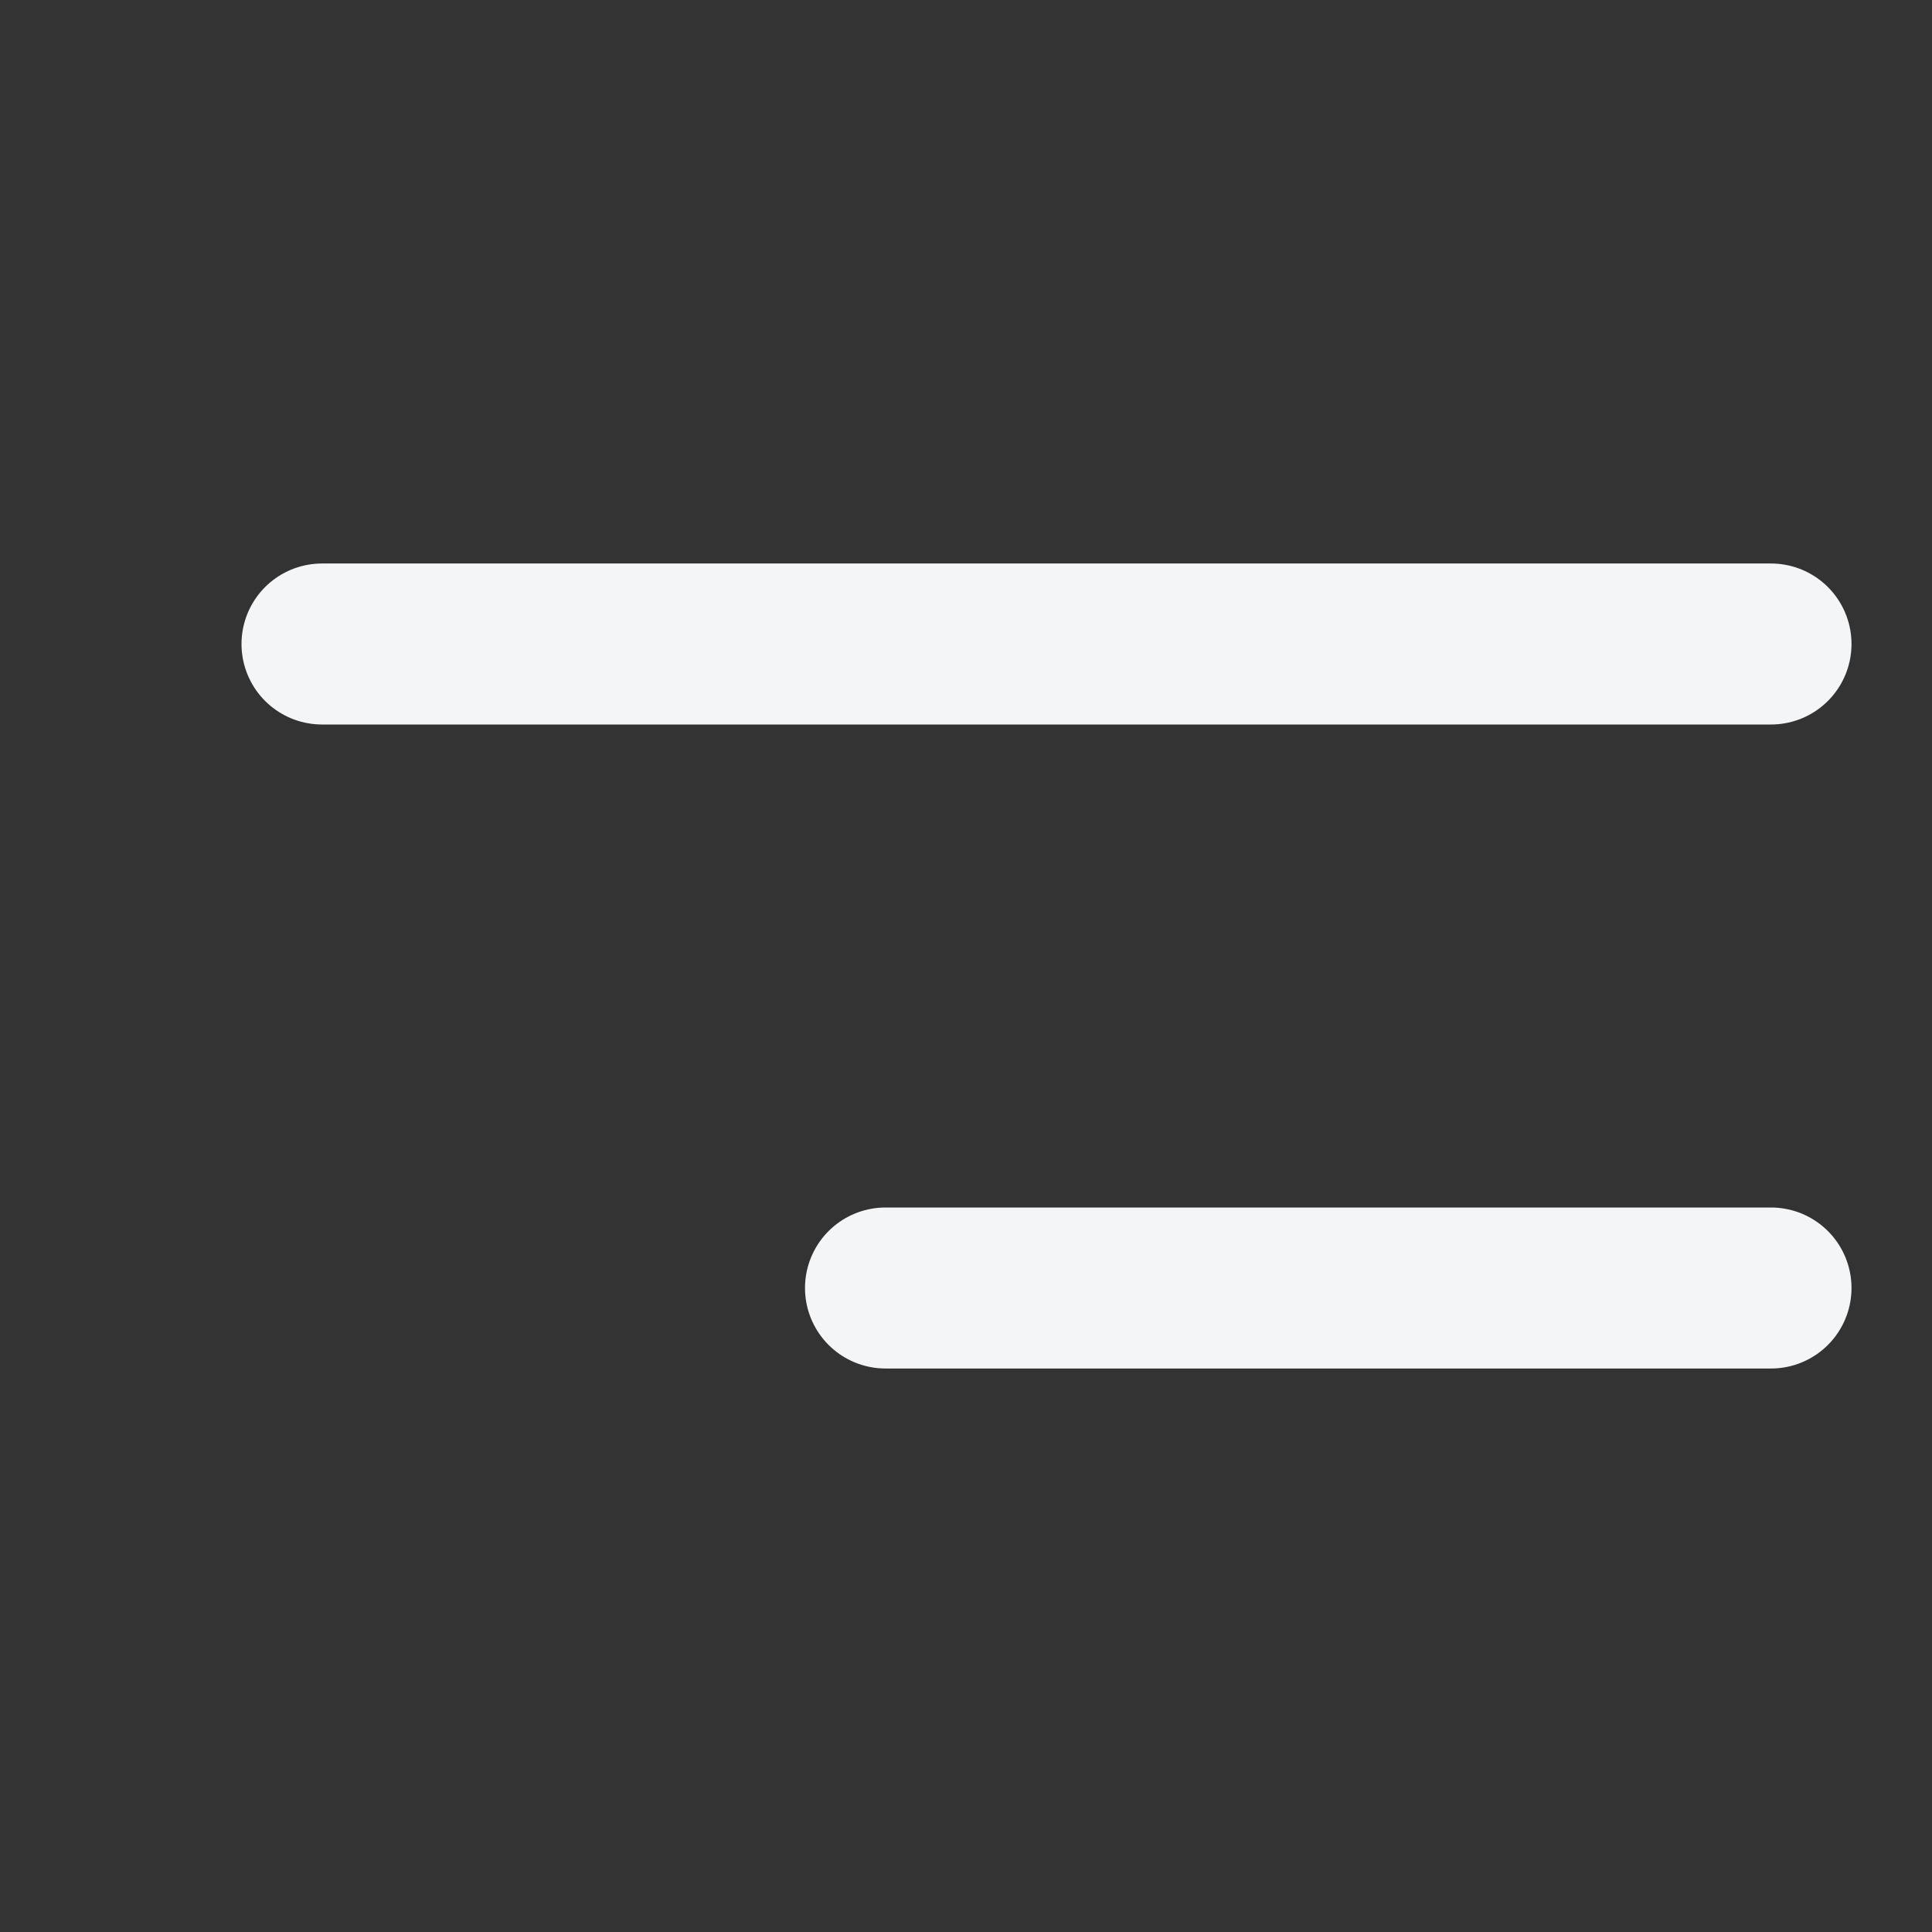 <svg width="48" height="48" viewBox="0 0 48 48" fill="none" xmlns="http://www.w3.org/2000/svg">
<rect x="0" y="0" width="48" height="48" fill="#333333" stroke="none"/>
<path d="M44 16L8 16" stroke="#F3F5F7" stroke-width="4" stroke-linecap="round"/>
<path d="M44 32L22 32" stroke="#F3F5F7" stroke-width="4" stroke-linecap="round"/>
</svg>
